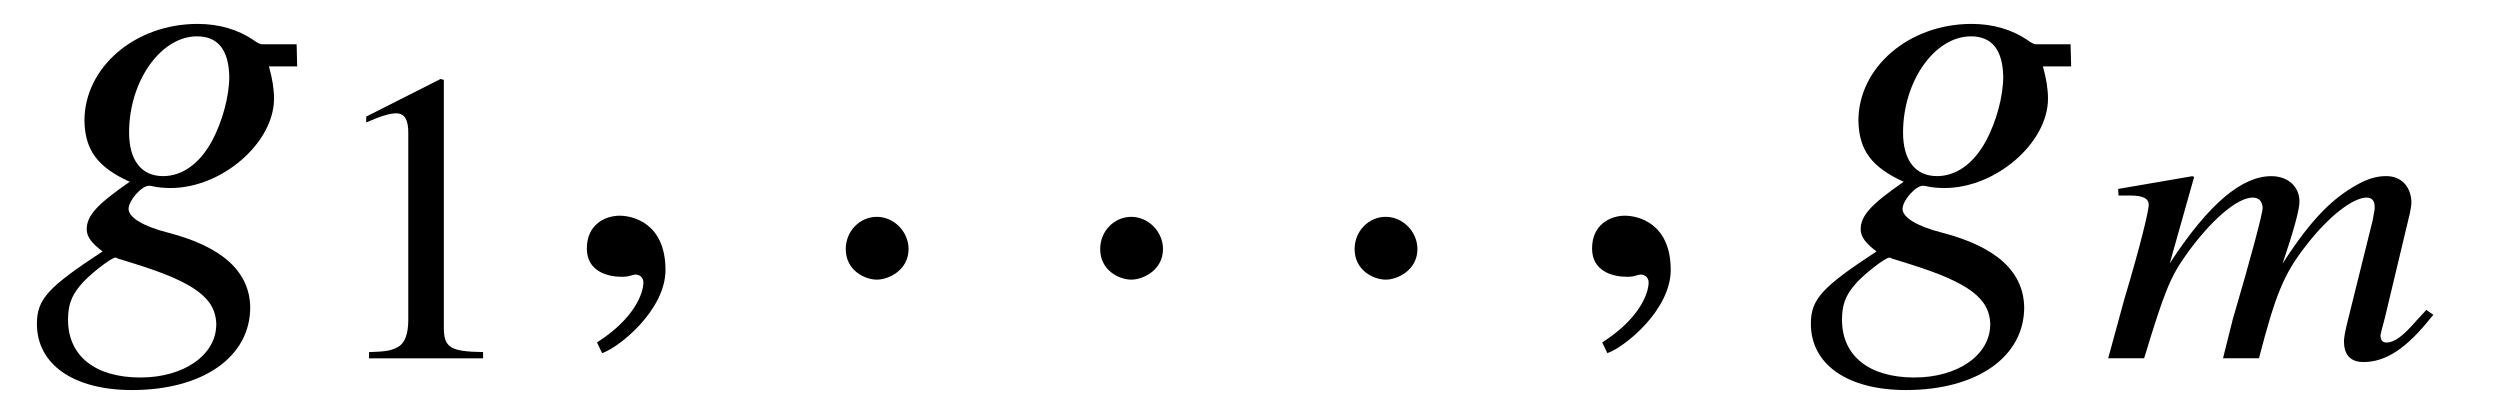 <?xml version='1.0' encoding='UTF-8'?>
<!-- This file was generated by dvisvgm 3.2.2 -->
<svg version='1.1' xmlns='http://www.w3.org/2000/svg' xmlns:xlink='http://www.w3.org/1999/xlink' width='44.02pt' height='7.381pt' viewBox='-.5 -4.814 44.02 7.381'>
<defs>
<path id='g8-60' d='m5.825-.764l-.124-.087l-.175 .189c-.233 .269-.385 .385-.524 .385c-.073 0-.102-.036-.109-.116c0-.029 .036-.16 .08-.327l.436-1.825c.015-.065 .029-.153 .029-.204c-.007-.262-.167-.458-.444-.458c-.167 0-.32 .044-.516 .153c-.4 .225-.778 .56-1.309 1.389c.189-.56 .305-.967 .298-1.105c-.007-.262-.211-.436-.495-.436c-.509 0-1.091 .465-1.789 1.535l.429-1.52l-.029-.015l-1.309 .225l.007 .116h.204c.225 0 .327 .051 .327 .16c.007 .087-.153 .749-.429 1.665l-.284 1.04h.633c.349-1.149 .458-1.425 .727-1.804c.436-.618 .909-1.025 1.185-1.025c.109 0 .167 .065 .175 .182c0 .095-.204 .865-.531 1.978l-.167 .669h.633c.291-1.12 .436-1.484 .829-1.985c.393-.509 .822-.844 1.069-.844c.095 0 .138 .065 .138 .153c.007 .036-.007 .109-.036 .255l-.415 1.673c-.073 .284-.095 .407-.087 .48c.007 .218 .124 .335 .342 .335c.393 0 .756-.24 1.185-.778l.044-.051z'/>
<path id='g10-49' d='m2.865 0v-.109c-.575-.007-.691-.08-.691-.429v-4.364l-.058-.015l-1.309 .662v.102c.087-.036 .167-.065 .196-.08c.131-.051 .255-.08 .327-.08c.153 0 .218 .109 .218 .342v3.295c0 .24-.058 .407-.175 .473c-.109 .065-.211 .087-.516 .095v.109h2.007z'/>
<path id='g9-54' d='m3.846 .598c-.01-.628-.488-1.066-1.445-1.315c-.438-.11-.697-.269-.697-.418s.229-.408 .359-.408c0 0 .04 0 .07 .01c.08 .02 .219 .03 .309 .03c.907 0 1.823-.797 1.823-1.574c0-.169-.03-.359-.09-.568h.498l-.01-.389h-.608c-.03 0-.08-.02-.159-.08c-.269-.179-.598-.279-.976-.279c-1.106 0-1.993 .767-1.993 1.704c.01 .518 .229 .817 .797 1.076c-.578 .399-.757 .598-.757 .837c0 .13 .09 .249 .279 .389c-.956 .628-1.156 .837-1.156 1.275c0 .717 .648 1.166 1.674 1.166c1.255 0 2.082-.588 2.082-1.455zm-.598 .299c0 .538-.568 .936-1.335 .936c-.797 0-1.275-.379-1.275-1.016c0-.239 .05-.408 .209-.598c.13-.169 .548-.498 .628-.498c0 0 .03 .01 .05 .02l.289 .09c1.056 .329 1.425 .608 1.435 1.066zm-.07-3.238c-.219 .408-.528 .628-.867 .628c-.389 0-.598-.289-.598-.767c0-.907 .558-1.694 1.196-1.694c.369 0 .558 .239 .568 .707c0 .349-.12 .787-.299 1.126z'/>
<path id='g9-149' d='m1.803-.428c0-.309-.259-.568-.558-.568s-.548 .249-.548 .568c0 .379 .339 .538 .548 .538s.558-.169 .558-.538z'/>
<path id='g9-150' d='m1.943-.06c0-.827-.578-.956-.807-.956c-.249 0-.578 .149-.578 .578c0 .399 .359 .498 .618 .498c.07 0 .12-.01 .149-.02c.04-.01 .07-.02 .09-.02c.07 0 .139 .05 .139 .139c0 .189-.159 .638-.817 1.056l.09 .189c.299-.1 1.116-.757 1.116-1.465z'/>
</defs>
<g id='page90'>
<g fill='currentColor'>
<use x='.06' y='0' xlink:href='#g9-54'/>
<use x='5.141' y='1.494' xlink:href='#g10-49'/>
<use x='9.275' y='0' xlink:href='#g9-150'/>
<use x='13.695' y='0' xlink:href='#g9-149'/>
<use x='18.175' y='0' xlink:href='#g9-149'/>
<use x='22.655' y='0' xlink:href='#g9-149'/>
<use x='26.975' y='0' xlink:href='#g9-150'/>
<use x='31.296' y='0' xlink:href='#g9-54'/>
<use x='36.522' y='1.494' xlink:href='#g8-60'/>
</g>
</g>
</svg>